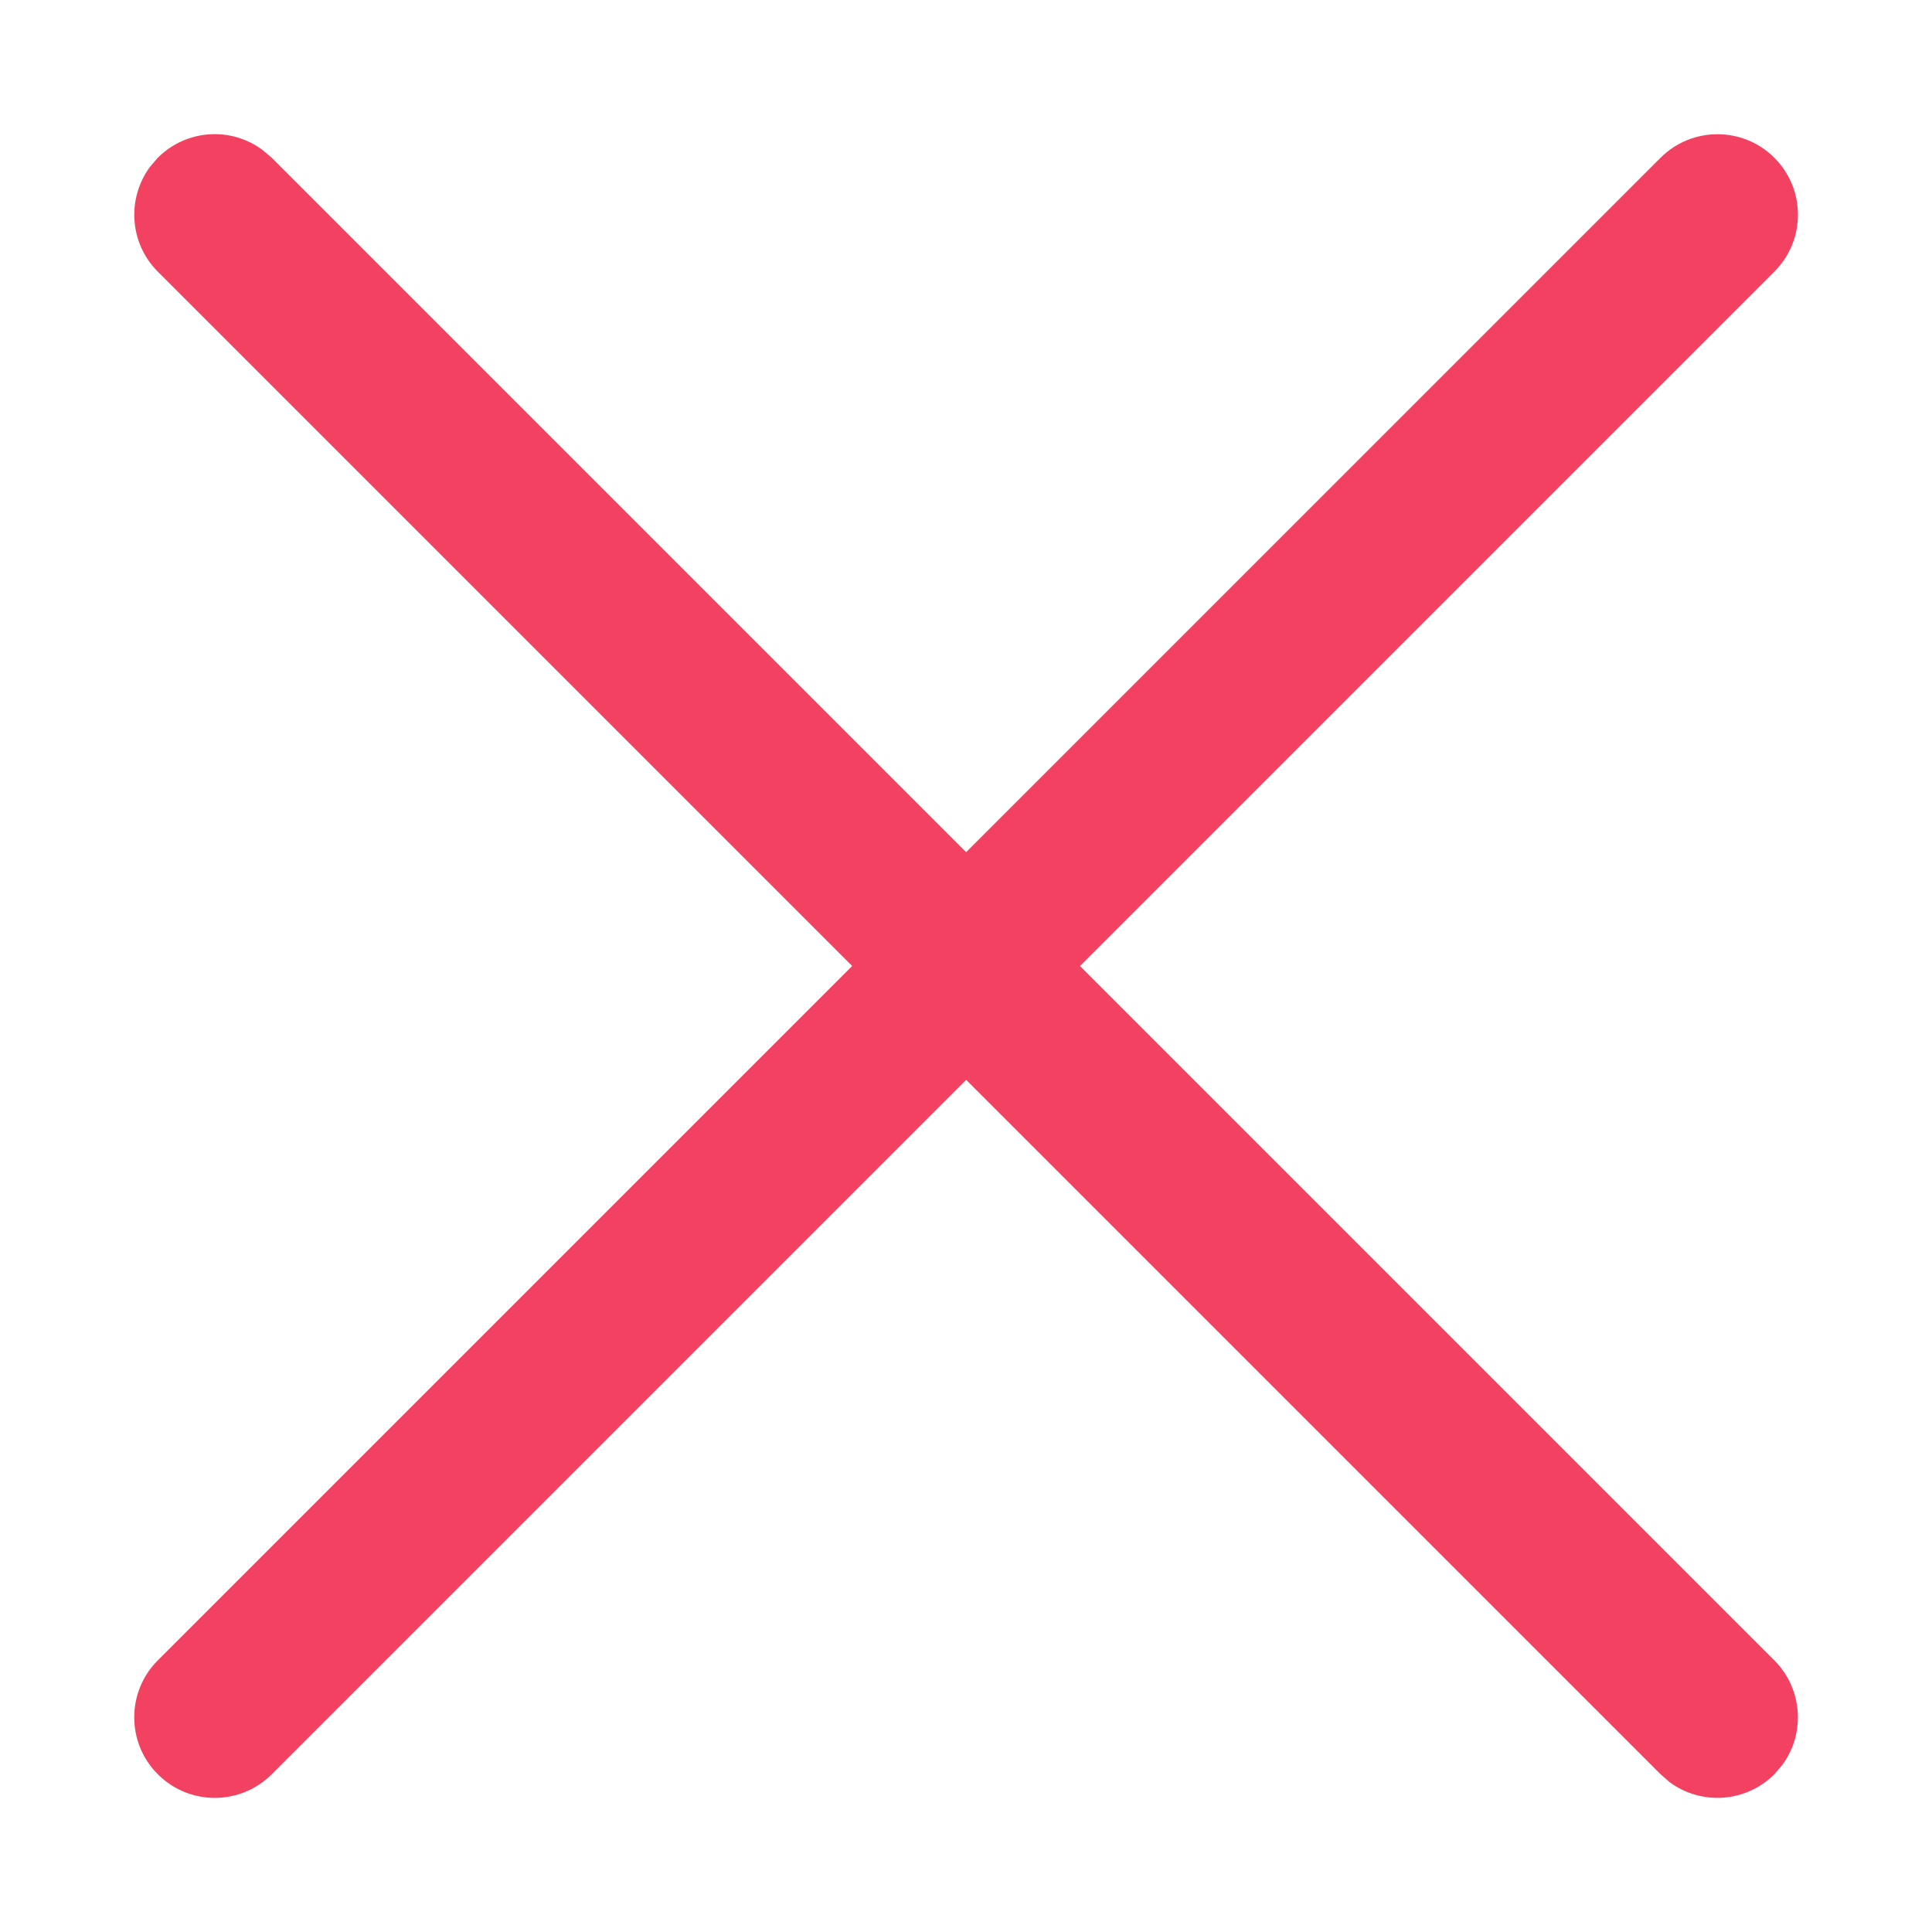 <svg width="12" height="12" viewBox="0 0 12 12" fill="none" xmlns="http://www.w3.org/2000/svg">
<path d="M0.932 1.036L0.98 0.98C1.158 0.802 1.436 0.786 1.631 0.932L1.688 0.98L6.001 5.293L10.314 0.98C10.509 0.785 10.826 0.785 11.021 0.98C11.216 1.175 11.216 1.492 11.021 1.687L6.708 6L11.021 10.313C11.198 10.491 11.214 10.769 11.069 10.964L11.021 11.02C10.843 11.198 10.566 11.214 10.37 11.069L10.314 11.02L6.001 6.707L1.688 11.02C1.492 11.216 1.176 11.216 0.98 11.02C0.785 10.825 0.785 10.508 0.98 10.313L5.293 6L0.98 1.687C0.803 1.51 0.787 1.232 0.932 1.036L0.98 0.98L0.932 1.036Z" fill="#F34161"/>
</svg>
